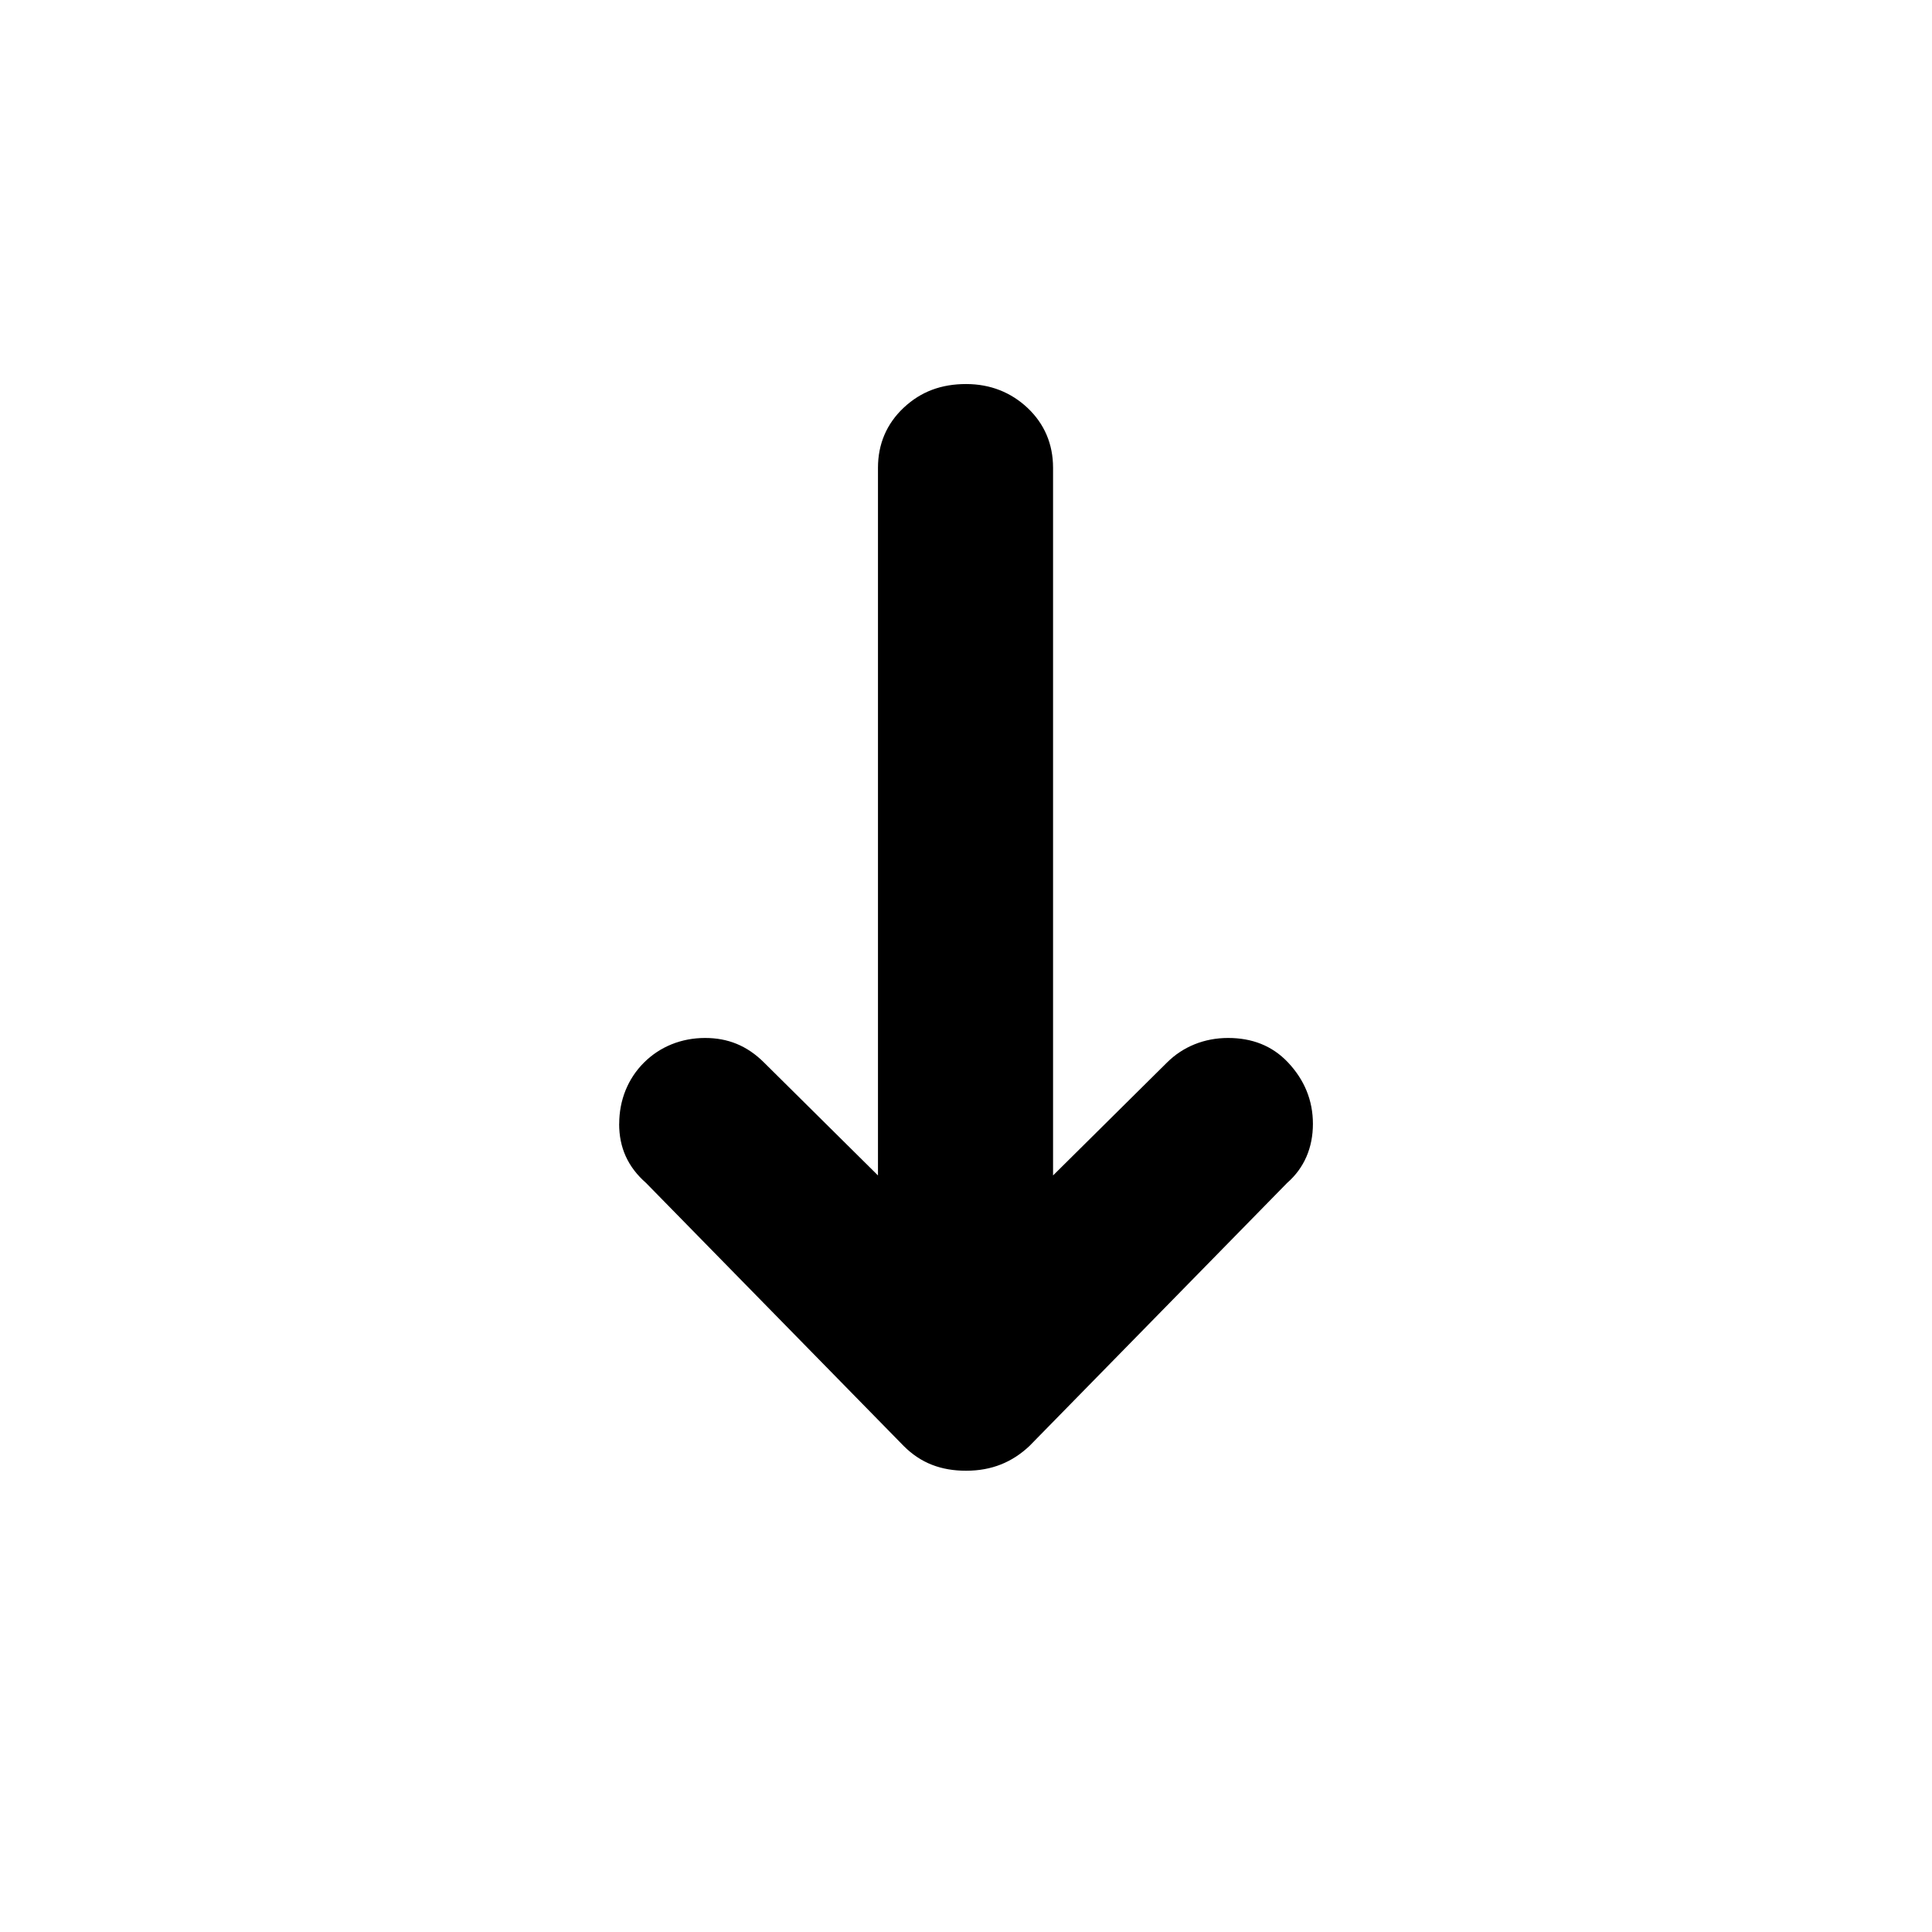 <!-- Generated by IcoMoon.io -->
<svg version="1.1" xmlns="http://www.w3.org/2000/svg" width="32" height="32" viewBox="0 0 32 32">
<title>direction-down</title>
<path d="M10.255 18.615c0 0.391 0.142 0.712 0.445 0.978l4.269 4.358c0.285 0.285 0.623 0.409 1.032 0.409 0.427 0 0.765-0.142 1.049-0.409l4.269-4.358c0.285-0.249 0.427-0.587 0.427-0.978s-0.142-0.729-0.409-1.014-0.605-0.409-0.996-0.409-0.747 0.142-1.014 0.409l-1.885 1.868v-11.721c0-0.391-0.142-0.729-0.427-0.996-0.267-0.249-0.605-0.391-1.014-0.391s-0.747 0.124-1.032 0.391c-0.285 0.267-0.427 0.605-0.427 0.996v11.721l-1.885-1.868c-0.285-0.285-0.605-0.409-0.978-0.409-0.391 0-0.747 0.142-1.014 0.409s-0.409 0.623-0.409 1.014z"></path>
</svg>
